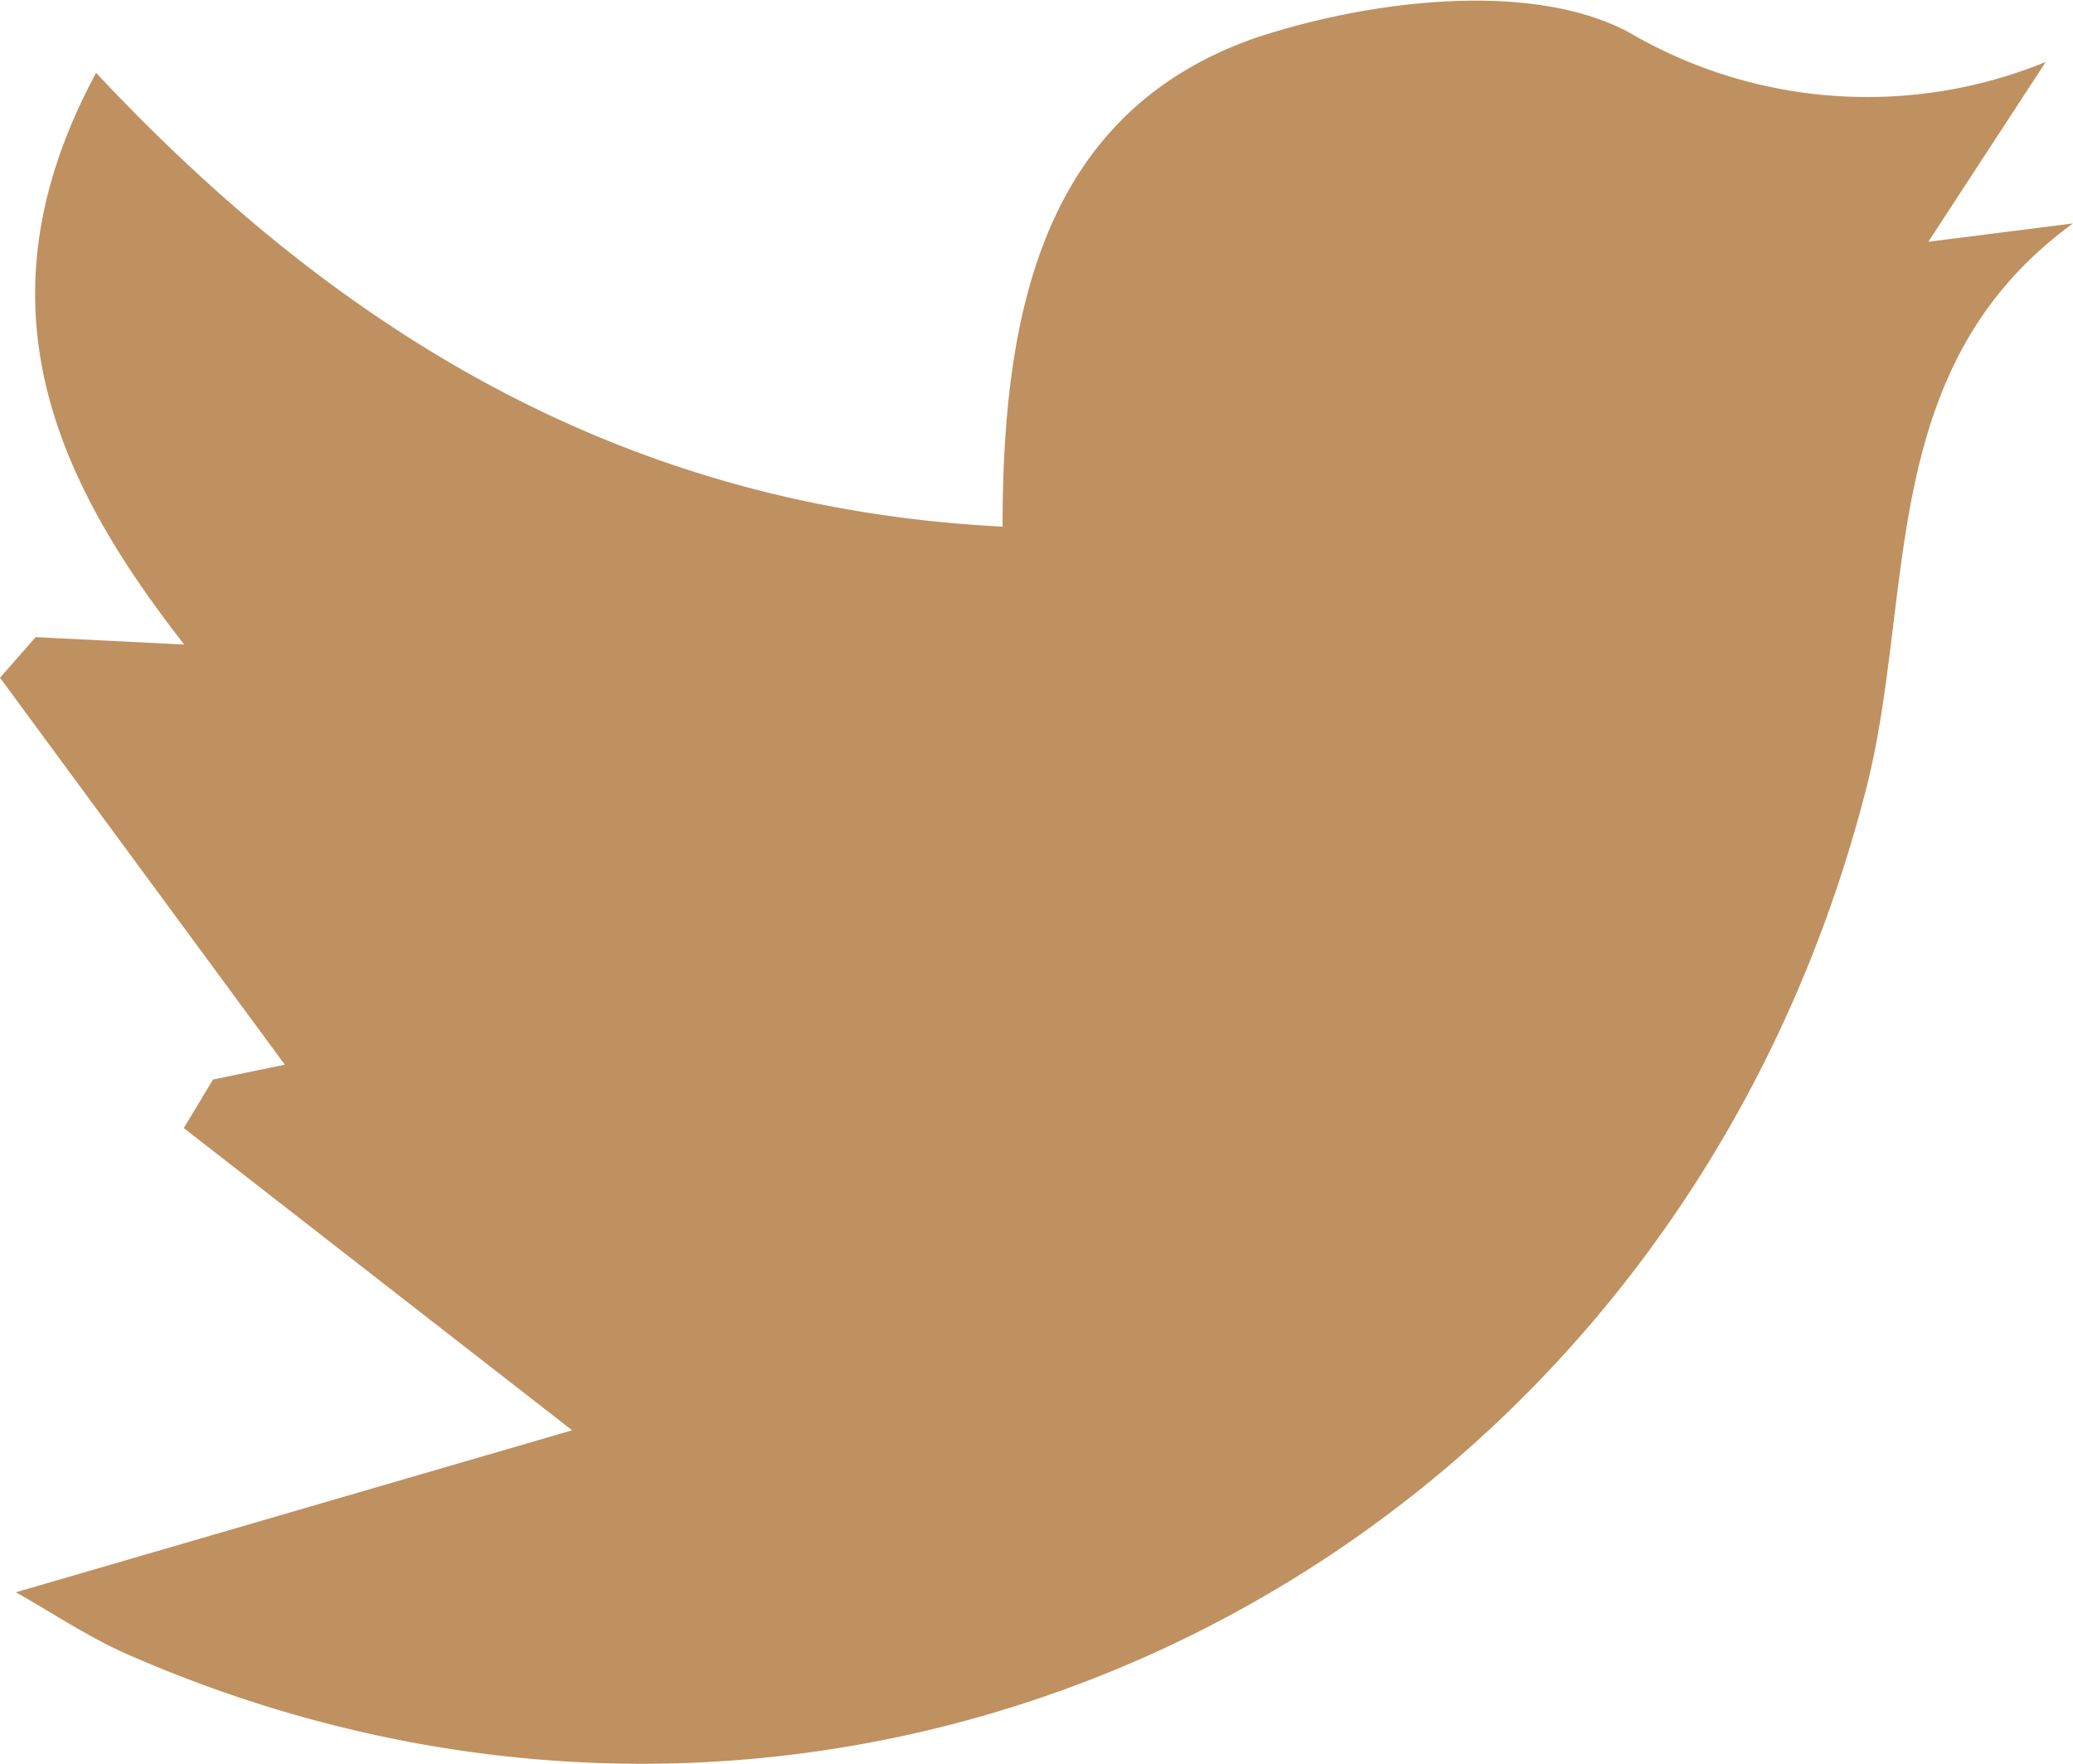 <svg xmlns="http://www.w3.org/2000/svg" viewBox="0 0 41.85 35.6"><defs><style>.cls-1{fill:#bf9160;}</style></defs><g id="圖層_2" data-name="圖層 2"><g id="圖層_1-2" data-name="圖層 1"><path class="cls-1" d="M4.3,21.79l1.45-.3L0,13.68l.72-.82,3,.15C1,9.54-.5,6,1.94,1.47c5,5.34,10.78,8.78,18.3,9.16,0-4.37.83-8.38,5.12-9.87C27.66,0,30.91-.4,32.88.65a9.52,9.52,0,0,0,8.42.6L38.93,4.88l2.92-.37c-4,2.91-3.17,7.49-4.18,11.43C33.62,31.69,17.24,39.81,2.59,33.4c-.8-.35-1.54-.85-2.27-1.26l11.23-3.27-7.84-6.1Z"/></g></g></svg>